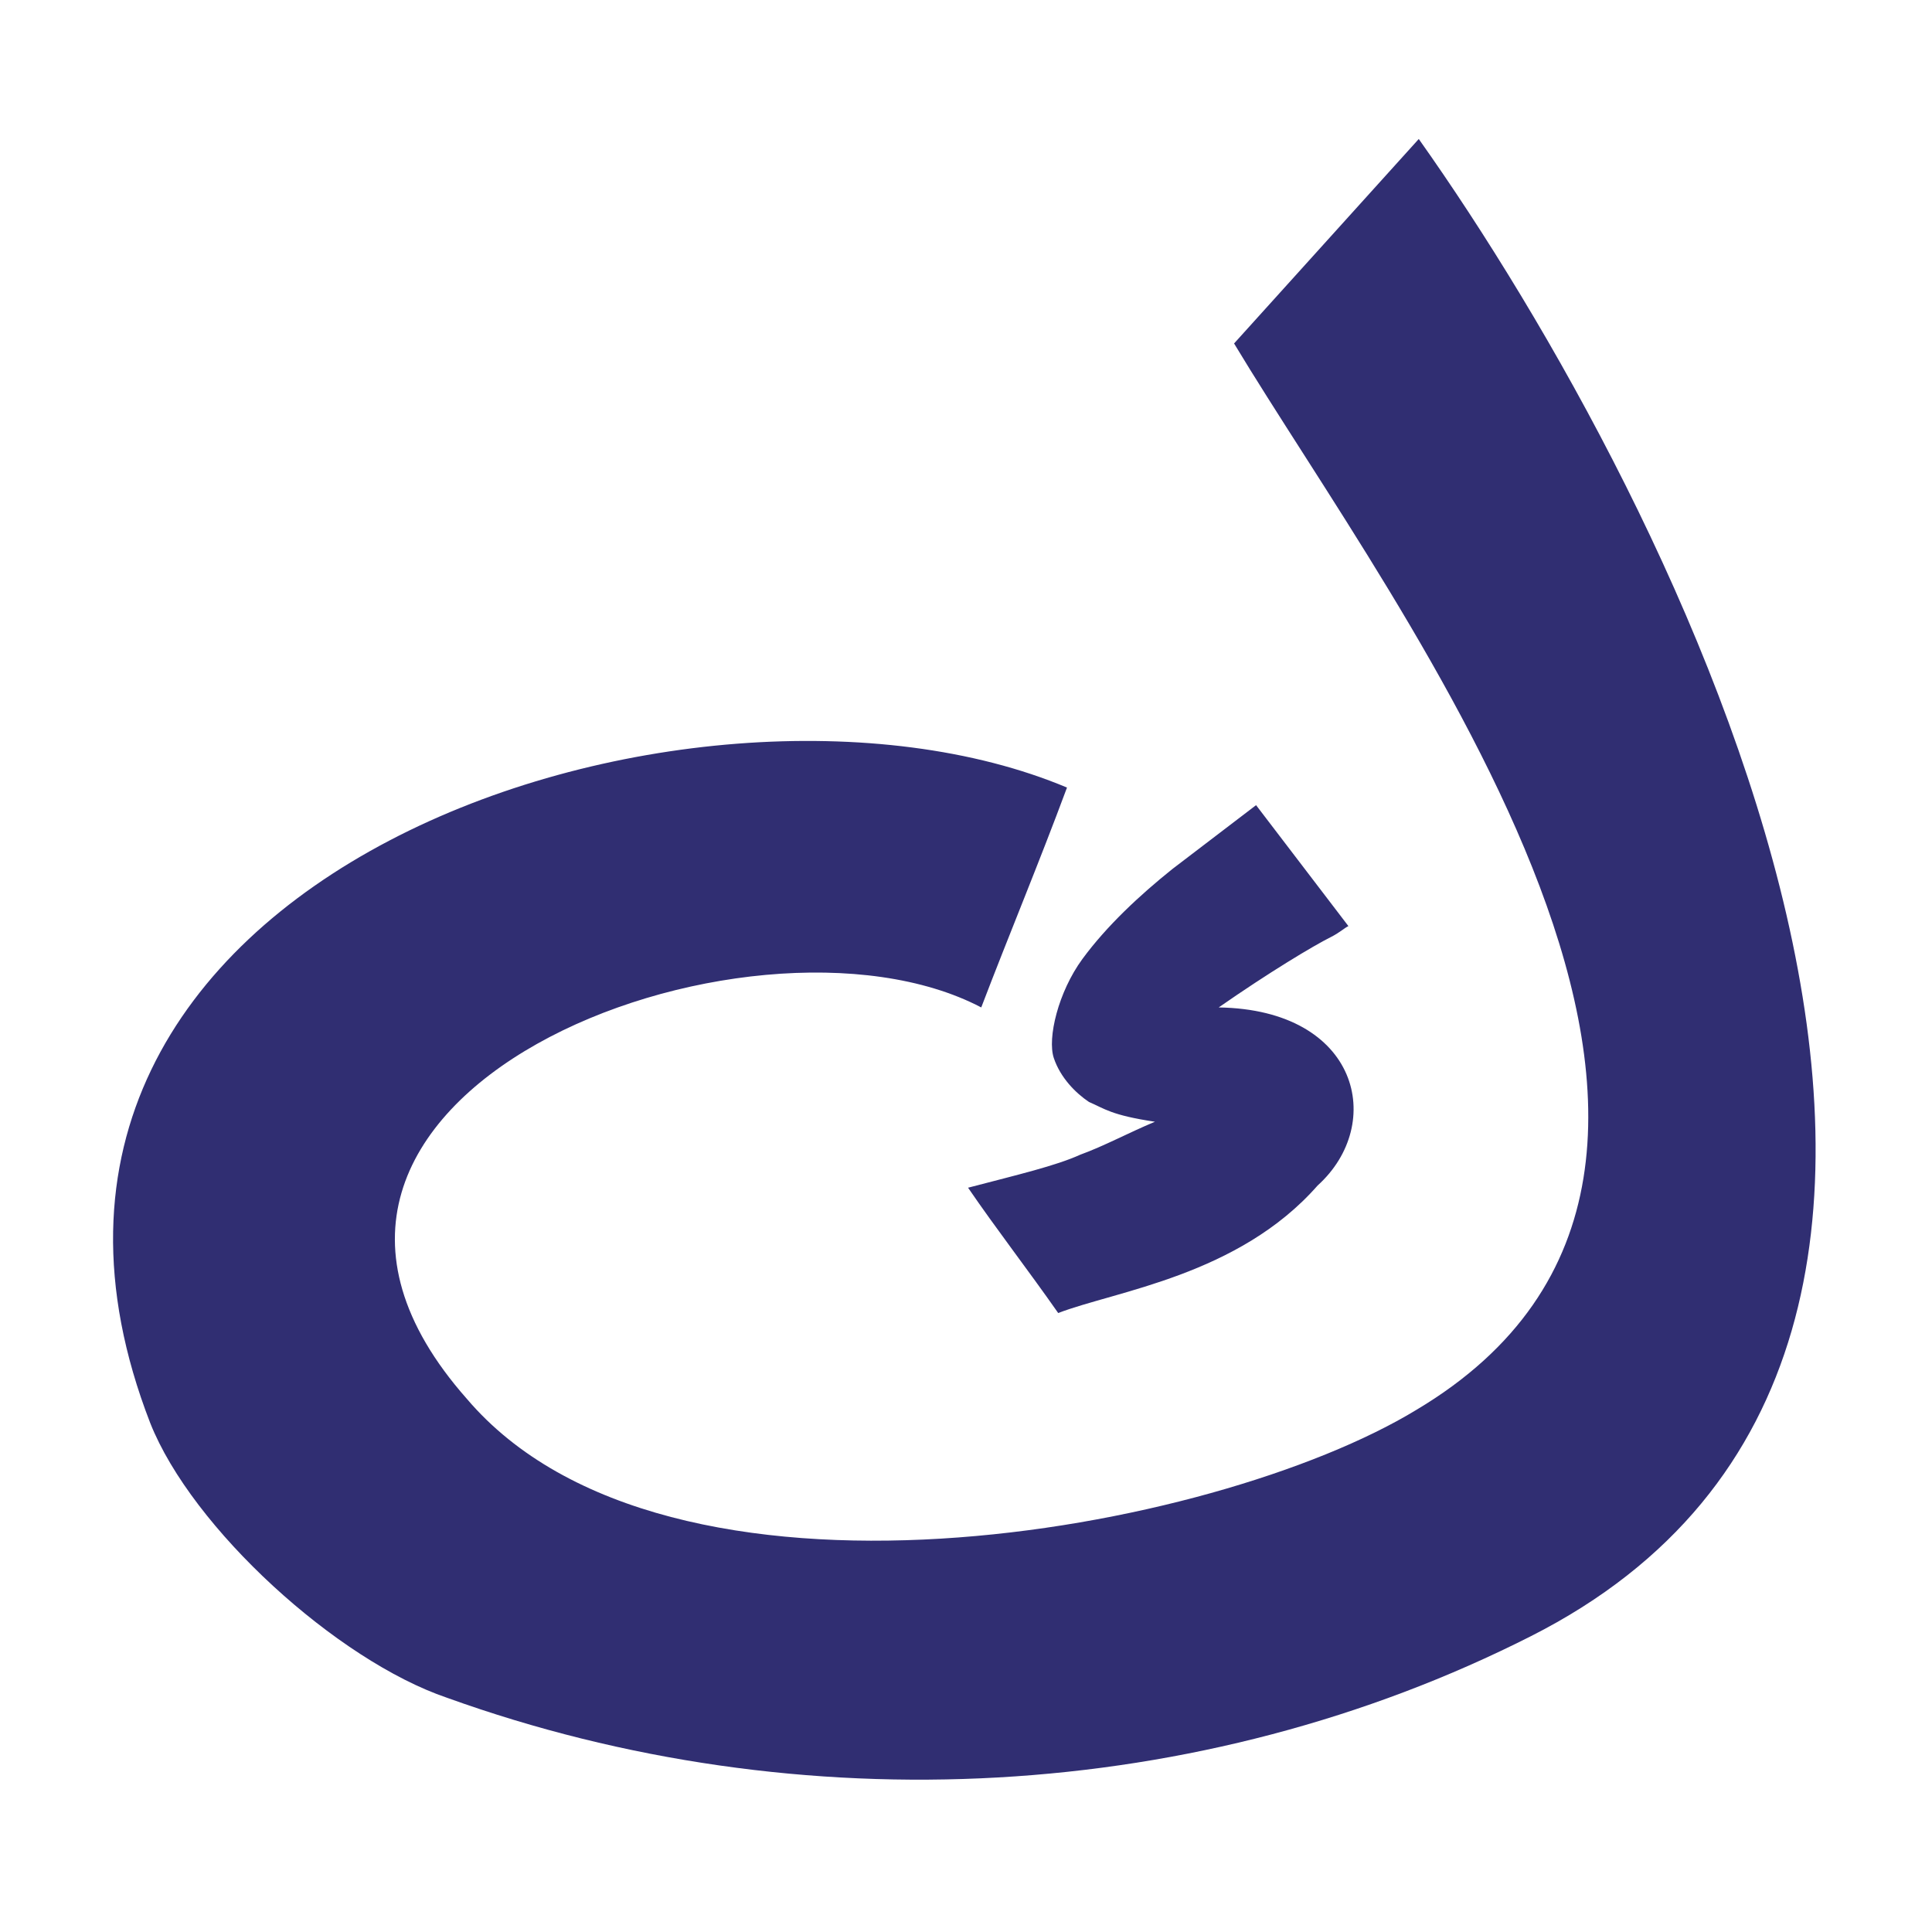 <svg xmlns="http://www.w3.org/2000/svg" xmlns:xlink="http://www.w3.org/1999/xlink" width="500" zoomAndPan="magnify" viewBox="0 0 375 375" height="500" preserveAspectRatio="xMidYMid meet" version="1.0"><defs><g/></defs><g fill="#302e72" fill-opacity="1"><g transform="translate(13.365, 308.198)"><g><path d="M 226.168 -241.531 C 257.746 -189.043 340.961 -81.934 261.59 -34.566 C 222.328 -10.668 116.07 8.961 77.238 -36.699 C 25.176 -95.59 132.289 -136.129 177.094 -112.656 C 182.641 -127.168 188.191 -140.395 193.738 -155.332 C 121.621 -185.629 -25.605 -138.688 15.789 -32.004 C 23.898 -11.523 52.062 14.082 73.398 21.336 C 142.102 46.086 219.77 41.82 283.777 9.387 C 395.156 -46.941 311.941 -210.809 262.016 -281.219 Z M 214.219 -139.543 C 207.82 -134.422 201.418 -128.445 196.723 -122.047 C 192.031 -115.645 189.898 -106.684 191.176 -102.844 C 192.457 -99.004 195.445 -96.016 198.004 -94.309 C 200.992 -93.027 202.273 -91.746 210.809 -90.469 C 205.688 -88.332 200.992 -85.773 196.297 -84.066 C 191.605 -81.934 184.348 -80.227 174.535 -77.664 C 180.082 -69.559 186.055 -61.875 192.031 -53.34 C 203.125 -57.609 227.023 -60.598 242.387 -78.094 C 255.613 -90.039 250.492 -112.23 223.184 -112.656 C 232.996 -119.484 241.531 -124.605 244.945 -126.312 C 246.652 -127.168 247.504 -128.02 248.359 -128.445 L 230.438 -151.918 Z M 214.219 -139.543 "/></g></g></g></svg>